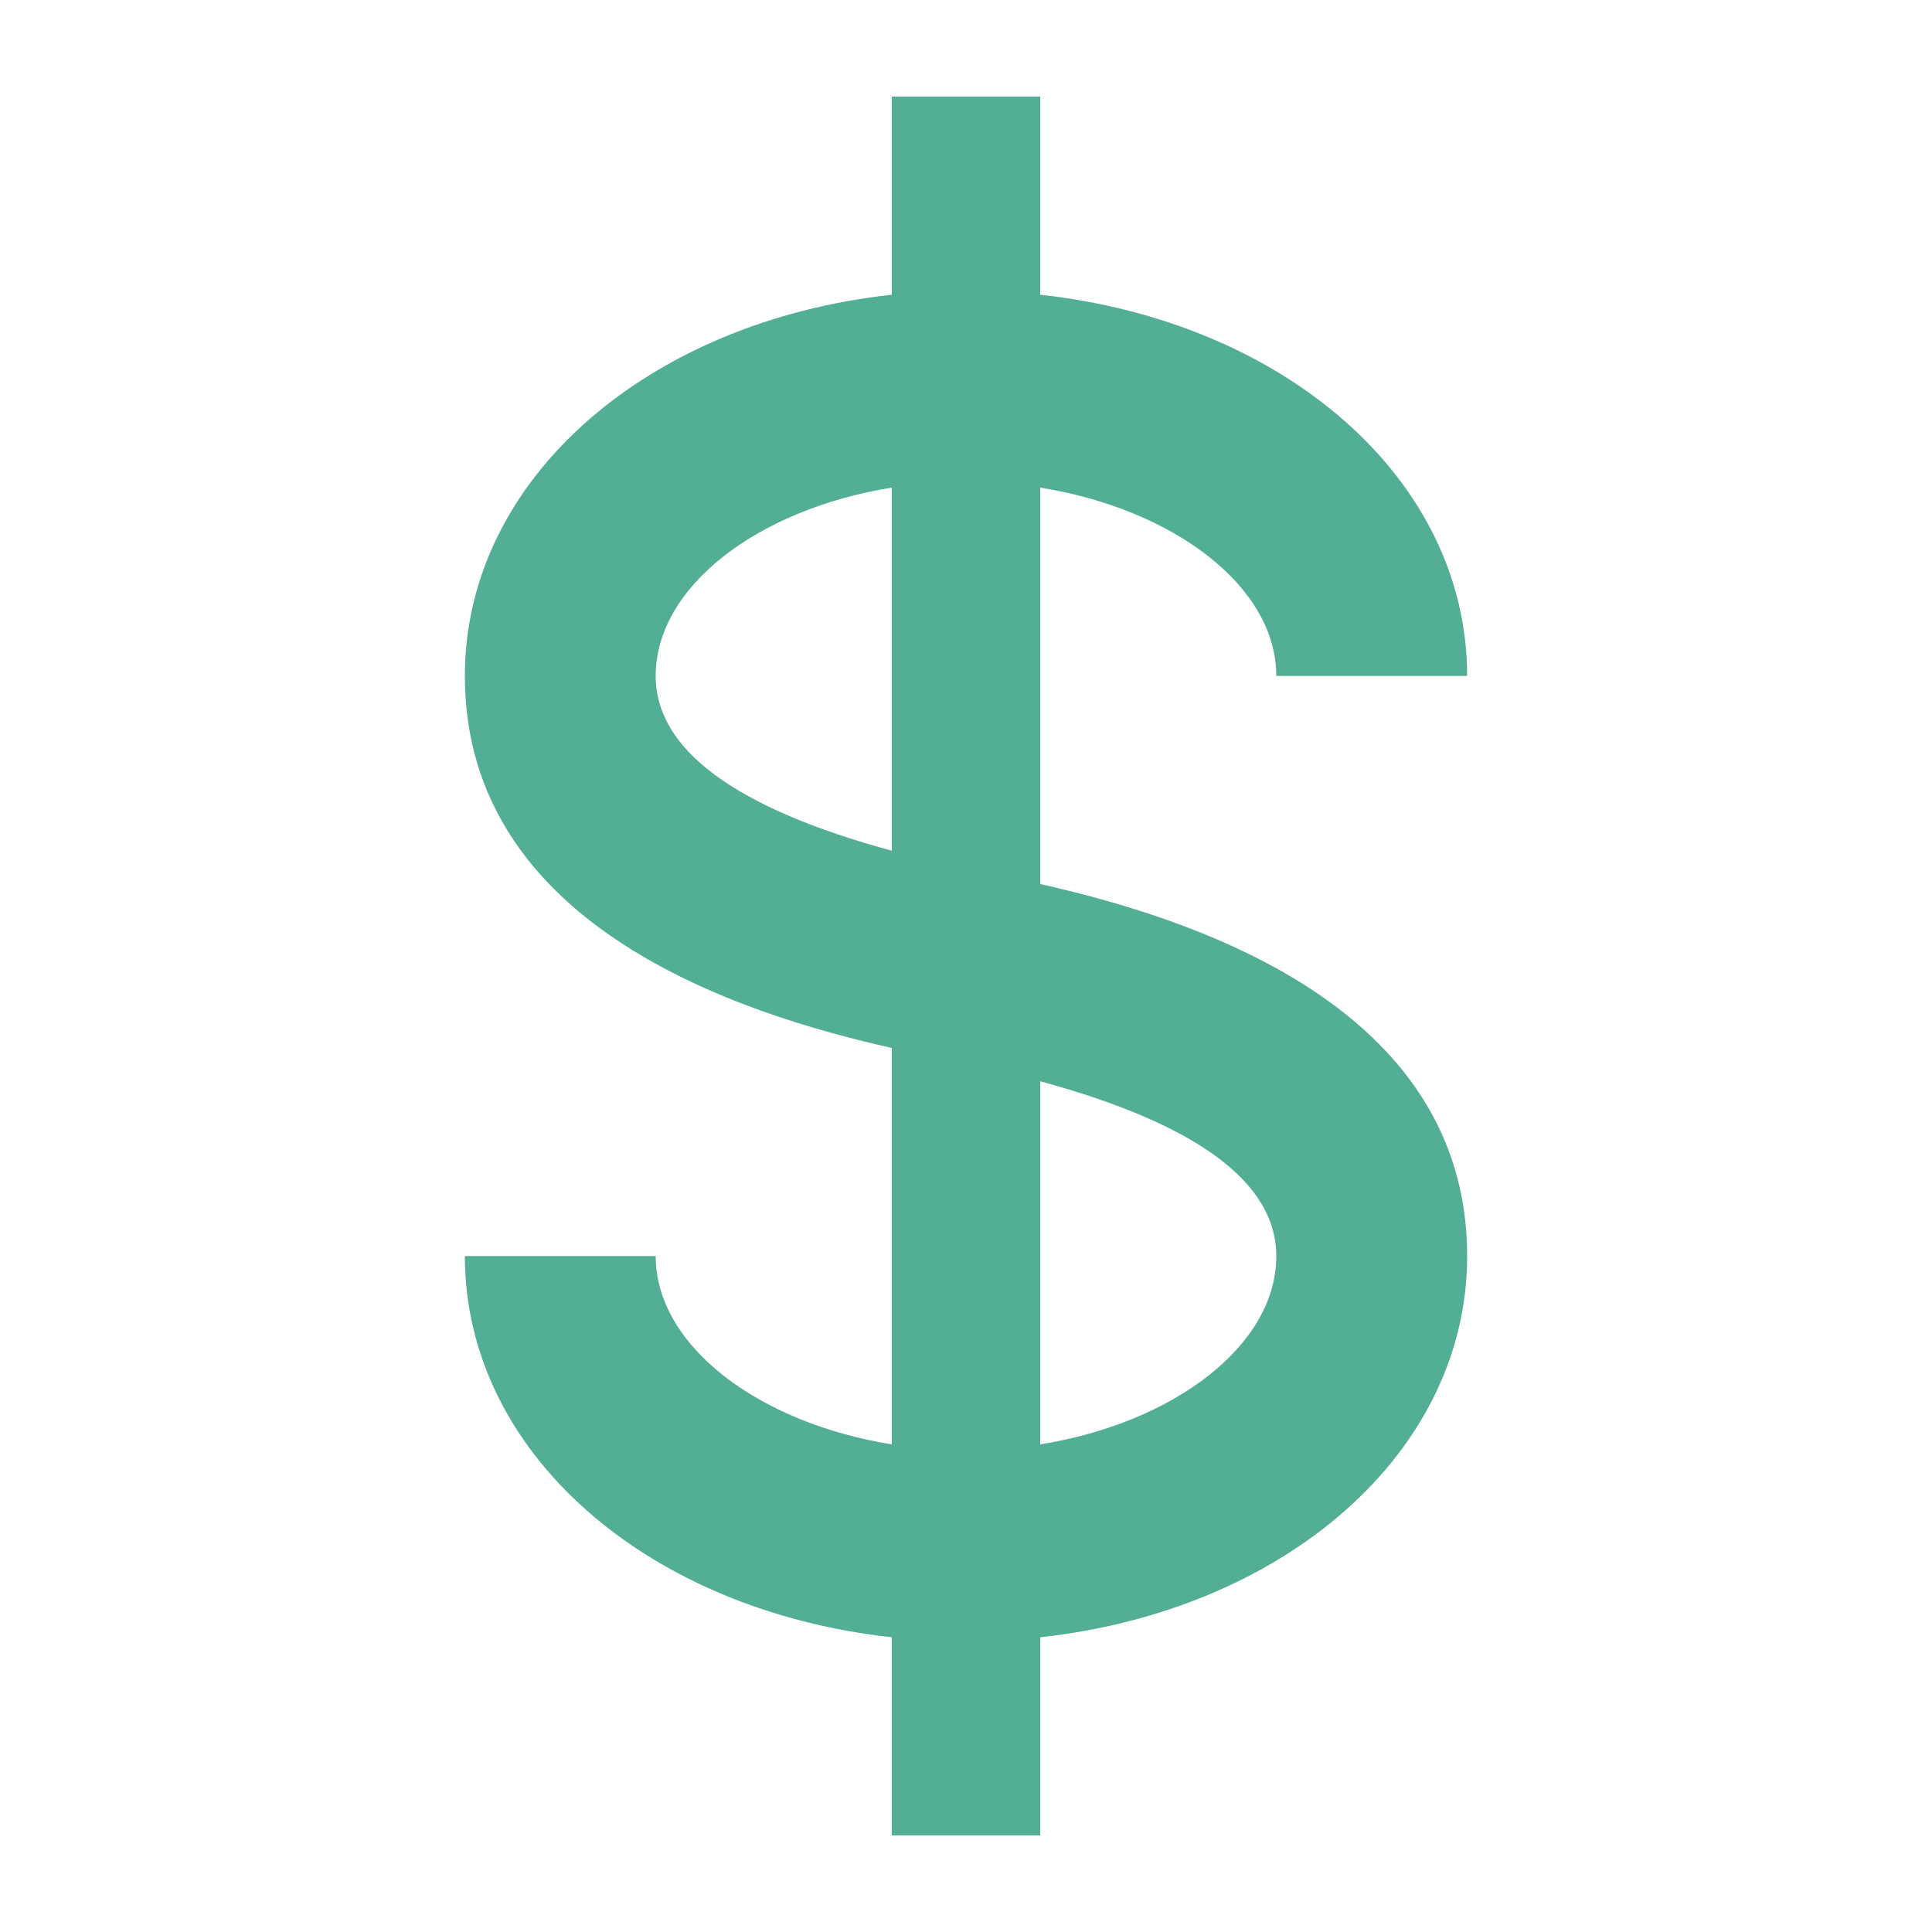 <svg xmlns="http://www.w3.org/2000/svg" data-name="Layer 1" viewBox="0 0 100 100" x="0px" y="0px"><title>dollar euro</title><path fill="#53AE96" d="M53.841,45.757V25.239c6.921,1.113,12.22,5.12,12.22,9.748h9.878c0-10.177-9.437-18.344-22.098-19.732V5H46.159V15.255c-12.661,1.387-22.098,9.555-22.098,19.732,0,13.02,14.353,17.512,22.098,19.256V74.761c-6.921-1.113-12.22-5.12-12.22-9.748h-9.878c0,10.177,9.437,18.344,22.098,19.732V95h7.683V84.745c12.661-1.387,22.098-9.555,22.098-19.732C75.94,51.993,61.586,47.502,53.841,45.757ZM33.939,34.987c0-4.628,5.299-8.635,12.22-9.748V44.033C38.055,41.831,33.939,38.799,33.939,34.987ZM53.841,74.761V55.967c8.103,2.202,12.22,5.235,12.22,9.047C66.061,69.641,60.762,73.648,53.841,74.761Z"></path></svg>